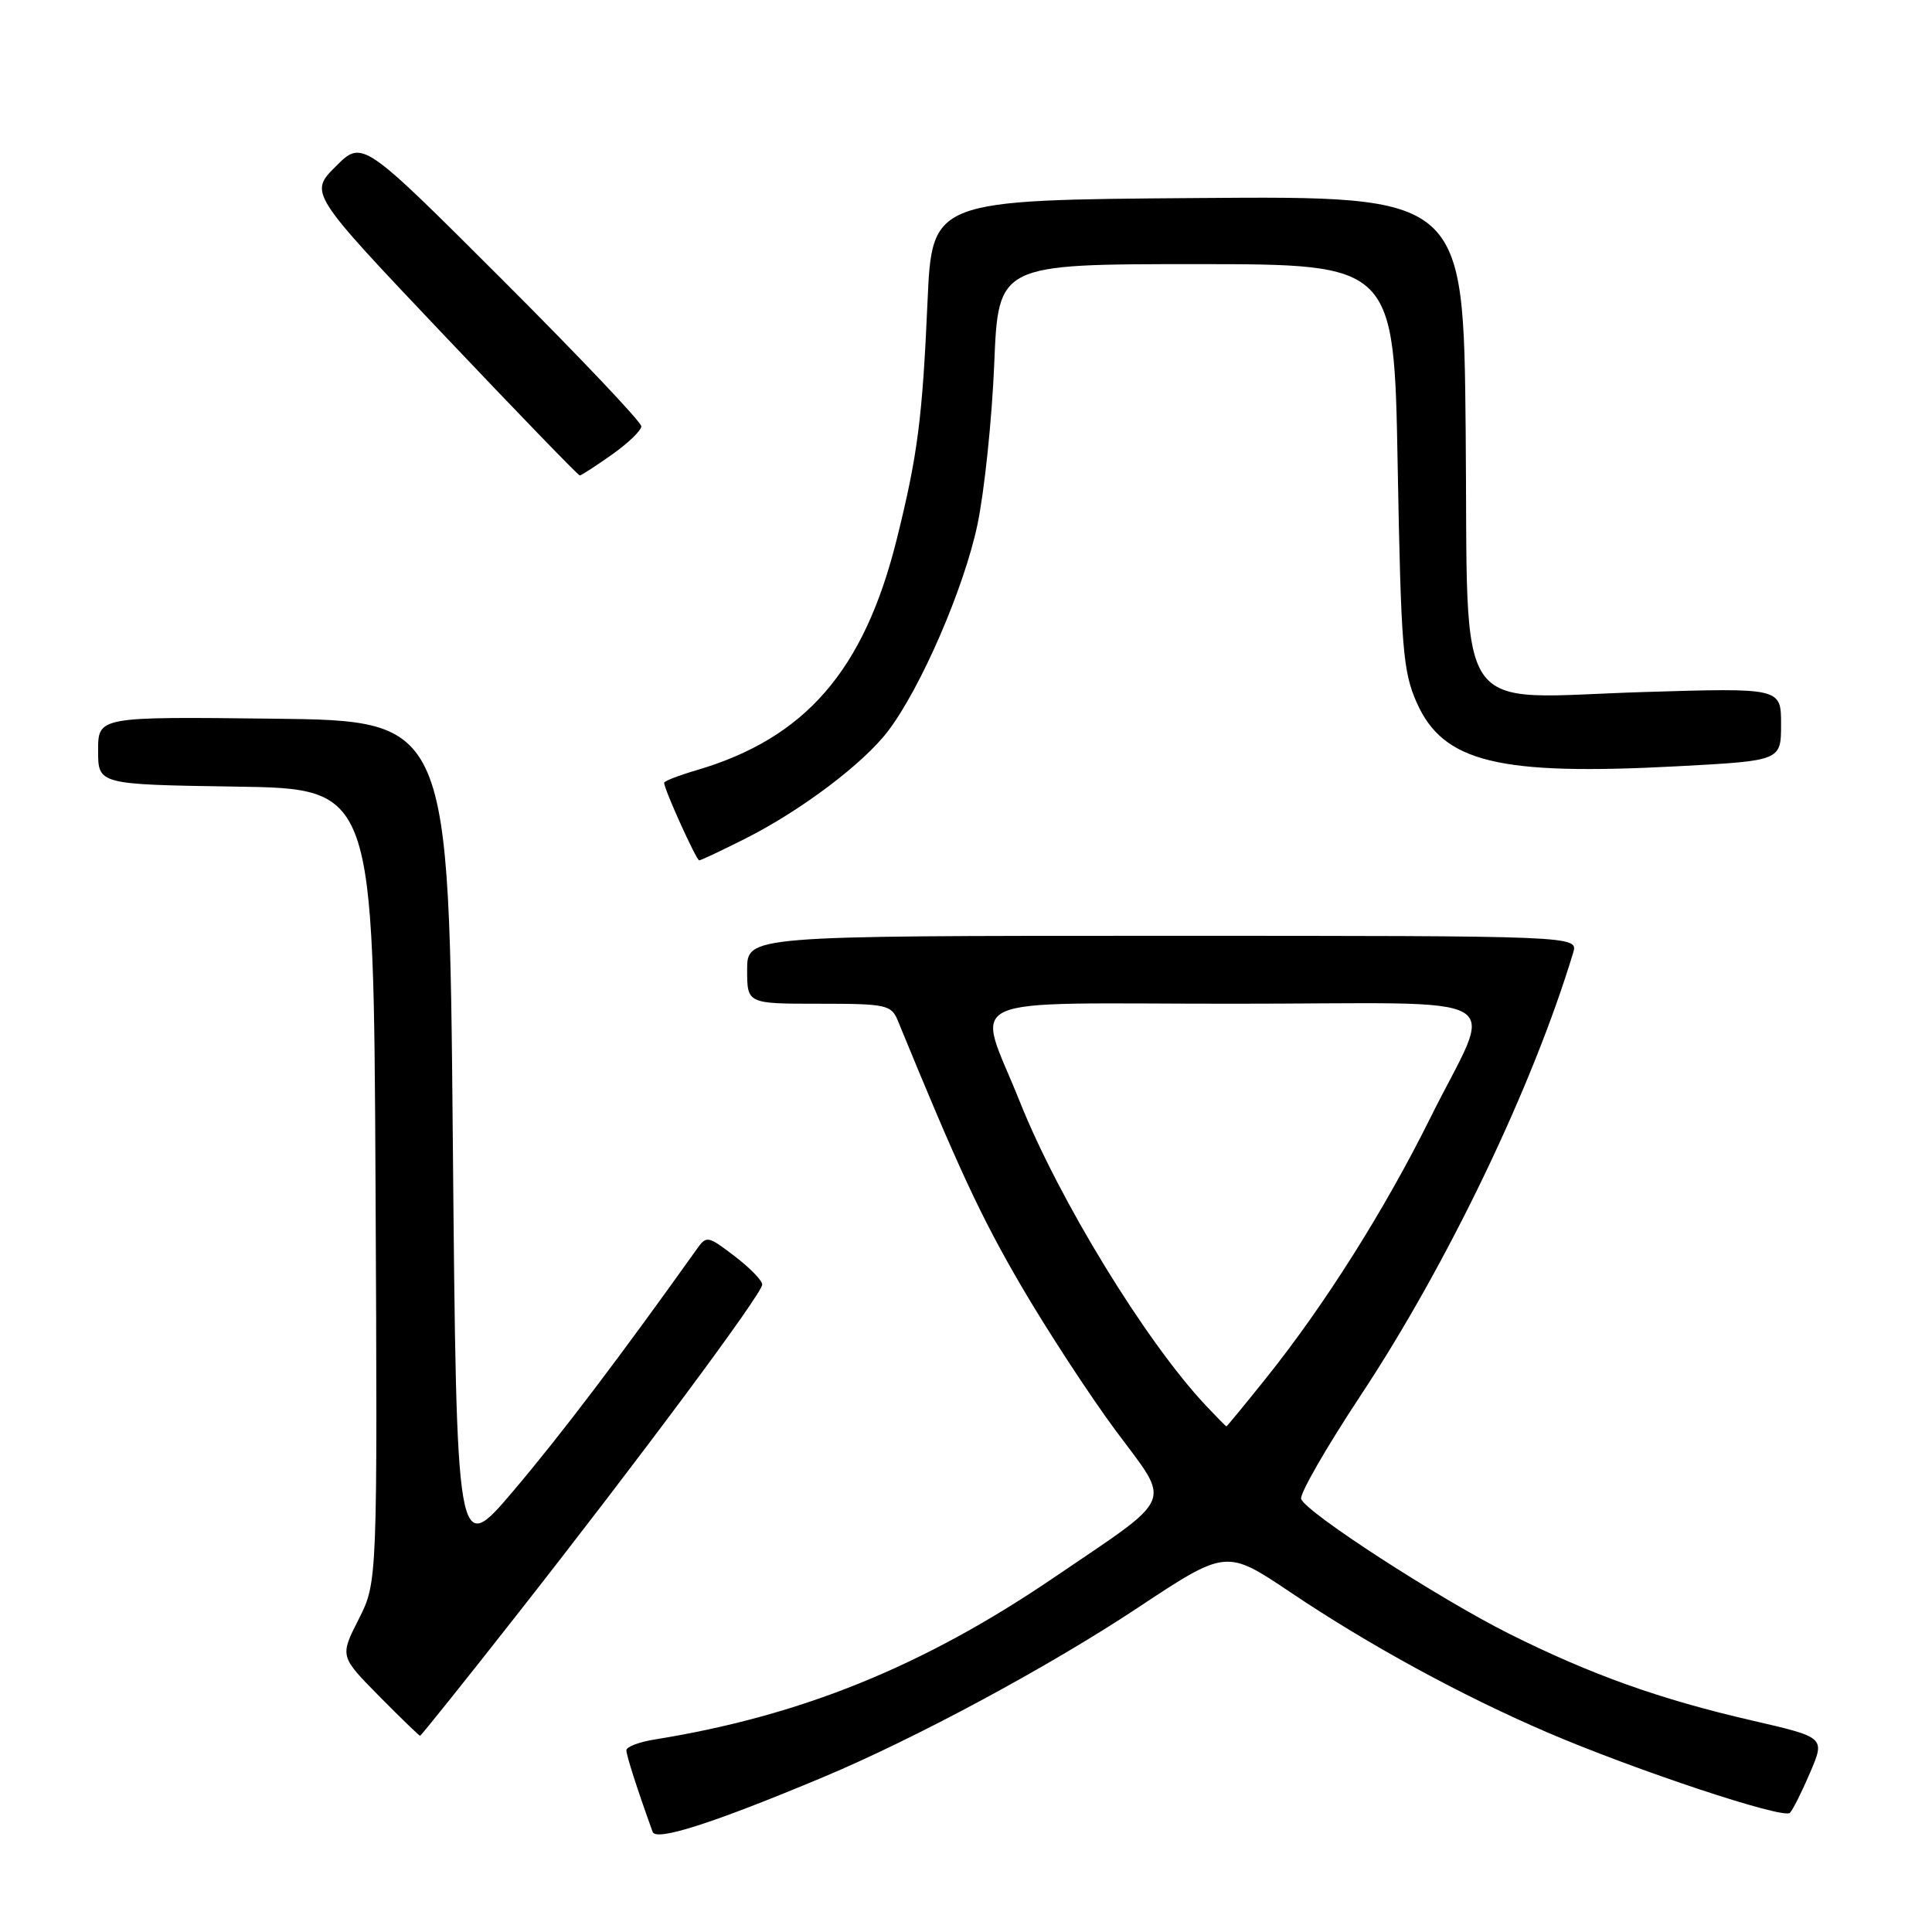 <?xml version="1.0" encoding="UTF-8" standalone="no"?>
<!DOCTYPE svg PUBLIC "-//W3C//DTD SVG 1.1//EN" "http://www.w3.org/Graphics/SVG/1.1/DTD/svg11.dtd" >
<svg xmlns="http://www.w3.org/2000/svg" xmlns:xlink="http://www.w3.org/1999/xlink" version="1.1" viewBox="0 0 256 256">
 <g >
 <path fill="currentColor"
d=" M 109.01 235.51 C 121.27 230.38 138.88 220.90 150.68 213.09 C 162.48 205.27 162.48 205.27 171.01 211.00 C 181.36 217.96 193.62 224.65 205.00 229.54 C 216.75 234.58 236.32 241.08 237.17 240.21 C 237.56 239.82 238.77 237.41 239.86 234.85 C 241.84 230.21 241.84 230.21 232.17 227.98 C 219.96 225.17 210.80 221.90 199.95 216.47 C 190.60 211.78 173.11 200.45 172.41 198.63 C 172.17 198.00 175.72 191.82 180.30 184.89 C 191.83 167.46 203.08 144.02 208.45 126.25 C 209.13 124.00 209.13 124.00 154.07 124.00 C 99.00 124.00 99.00 124.00 99.00 128.50 C 99.00 133.00 99.00 133.00 108.52 133.00 C 117.46 133.00 118.10 133.14 118.97 135.25 C 127.01 154.86 129.96 161.20 135.25 170.28 C 138.69 176.18 144.37 184.89 147.88 189.62 C 155.25 199.55 155.92 197.98 139.57 209.09 C 122.30 220.82 106.11 227.38 86.75 230.49 C 84.69 230.82 83.00 231.46 83.00 231.92 C 83.00 232.61 84.45 237.12 86.48 242.74 C 86.94 244.01 94.51 241.58 109.01 235.51 Z  M 68.27 214.25 C 84.74 193.29 101.00 171.41 101.00 170.21 C 101.00 169.67 99.35 167.98 97.33 166.44 C 93.76 163.72 93.62 163.69 92.29 165.57 C 82.25 179.66 74.34 190.10 68.09 197.47 C 60.50 206.43 60.50 206.43 60.00 150.97 C 59.50 95.50 59.50 95.50 36.25 95.23 C 13.00 94.96 13.00 94.96 13.00 99.46 C 13.00 103.95 13.00 103.95 31.25 104.23 C 49.50 104.50 49.50 104.50 49.76 157.06 C 50.02 209.63 50.02 209.63 47.53 214.55 C 45.03 219.47 45.03 219.47 50.23 224.74 C 53.09 227.63 55.54 230.00 55.66 230.00 C 55.79 230.00 61.47 222.91 68.27 214.25 Z  M 98.78 111.11 C 106.16 107.39 114.39 101.18 117.66 96.88 C 122.01 91.17 127.75 77.92 129.52 69.50 C 130.44 65.10 131.44 55.54 131.74 48.25 C 132.28 35.00 132.28 35.00 158.50 35.00 C 184.72 35.00 184.72 35.00 185.20 61.75 C 185.64 85.79 185.89 88.97 187.71 93.07 C 191.22 101.02 198.53 102.80 222.36 101.53 C 236.00 100.80 236.00 100.80 236.00 95.97 C 236.00 91.14 236.00 91.14 217.75 91.70 C 192.14 92.49 194.57 96.07 194.21 57.08 C 193.92 25.97 193.92 25.97 158.71 26.24 C 123.50 26.50 123.50 26.50 122.90 40.00 C 122.22 55.43 121.59 60.34 118.84 71.39 C 114.51 88.85 106.72 97.83 92.25 102.07 C 89.91 102.76 88.00 103.50 88.00 103.72 C 88.00 104.58 92.27 114.00 92.65 114.00 C 92.87 114.00 95.63 112.70 98.78 111.11 Z  M 81.07 60.25 C 83.21 58.74 84.97 57.05 84.98 56.49 C 84.99 55.93 76.68 47.17 66.50 37.00 C 48.01 18.53 48.01 18.53 44.49 22.05 C 40.97 25.57 40.97 25.57 58.71 44.28 C 68.47 54.58 76.62 63.00 76.82 63.00 C 77.02 63.00 78.93 61.76 81.07 60.25 Z  M 159.79 186.25 C 151.85 177.82 140.34 159.02 135.14 146.00 C 129.35 131.49 126.05 133.00 163.46 133.00 C 201.44 133.00 198.02 130.99 189.47 148.24 C 183.48 160.30 175.50 172.95 167.81 182.55 C 164.97 186.10 162.58 189.00 162.51 189.00 C 162.43 189.00 161.21 187.76 159.79 186.25 Z "/>
</g>
</svg>